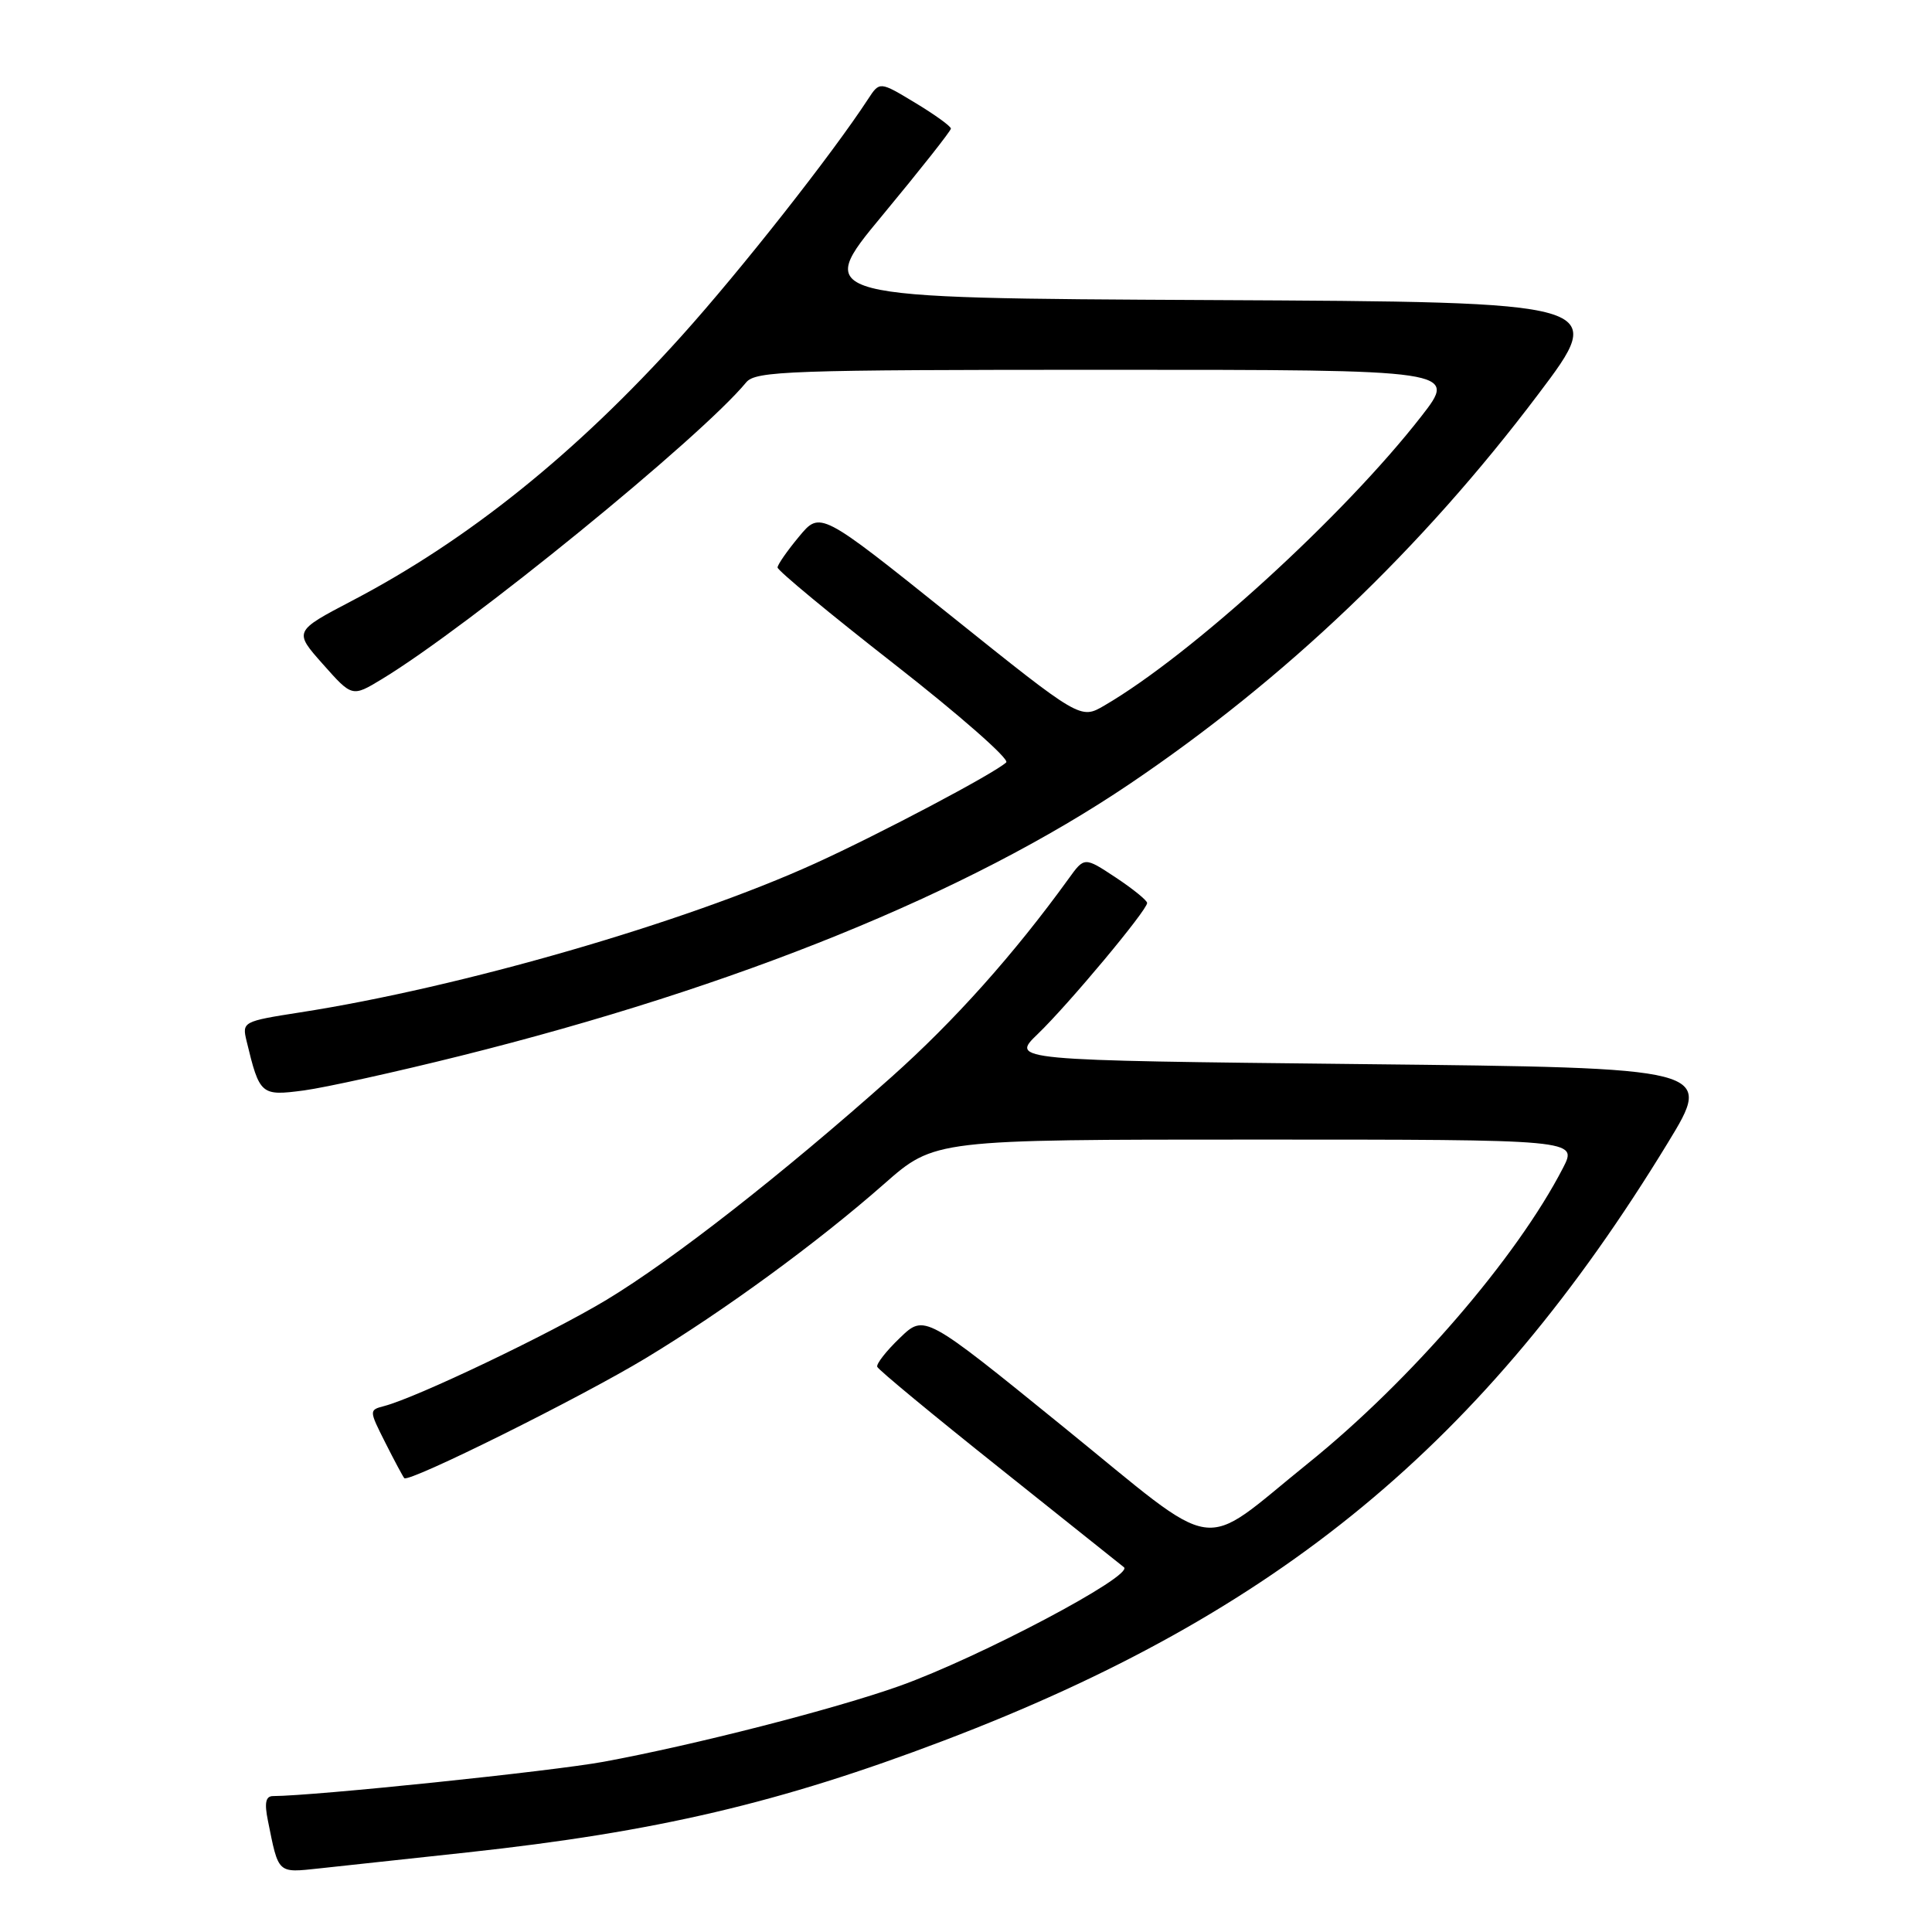 <?xml version="1.0" encoding="UTF-8" standalone="no"?>
<!DOCTYPE svg PUBLIC "-//W3C//DTD SVG 1.1//EN" "http://www.w3.org/Graphics/SVG/1.1/DTD/svg11.dtd" >
<svg xmlns="http://www.w3.org/2000/svg" xmlns:xlink="http://www.w3.org/1999/xlink" version="1.1" viewBox="0 0 256 256">
 <g >
 <path fill="currentColor"
d=" M 61.96 245.45 C 86.99 242.73 103.33 238.90 125.03 230.65 C 169.37 213.80 196.75 191.20 220.99 151.44 C 227.05 141.50 227.05 141.50 180.47 141.00 C 133.89 140.50 133.89 140.50 137.52 137.00 C 141.61 133.06 152.00 120.61 152.00 119.65 C 152.00 119.31 150.13 117.79 147.85 116.28 C 143.69 113.53 143.69 113.53 141.60 116.43 C 134.37 126.43 126.45 135.29 118.09 142.74 C 103.63 155.62 89.13 166.95 80.36 172.24 C 72.87 176.75 55.21 185.19 50.90 186.31 C 48.89 186.84 48.89 186.86 51.06 191.17 C 52.26 193.55 53.39 195.66 53.57 195.86 C 54.15 196.51 76.87 185.22 85.59 179.95 C 95.99 173.66 108.33 164.64 117.16 156.87 C 123.83 151.00 123.83 151.00 166.44 151.00 C 209.04 151.00 209.04 151.00 207.11 154.75 C 200.98 166.64 186.90 182.96 173.32 193.90 C 158.63 205.74 162.08 206.25 140.88 189.05 C 122.50 174.13 122.50 174.13 119.24 177.28 C 117.44 179.00 116.09 180.73 116.24 181.11 C 116.38 181.50 123.70 187.55 132.50 194.56 C 141.30 201.58 148.69 207.48 148.93 207.67 C 150.28 208.78 129.76 219.63 119.19 223.40 C 110.57 226.47 91.99 231.23 80.00 233.44 C 73.15 234.70 41.68 237.97 36.17 237.99 C 35.20 238.00 35.02 238.89 35.50 241.25 C 36.93 248.36 36.72 248.17 42.34 247.57 C 45.18 247.27 54.01 246.31 61.96 245.45 Z  M 61.00 139.91 C 97.73 130.74 128.24 118.35 149.65 103.90 C 170.29 89.97 188.37 72.73 203.81 52.26 C 213.05 40.02 213.05 40.02 160.44 39.76 C 107.83 39.50 107.83 39.50 116.92 28.54 C 121.91 22.52 126.00 17.34 126.00 17.04 C 126.00 16.73 123.88 15.20 121.28 13.63 C 116.56 10.78 116.56 10.78 115.03 13.12 C 110.24 20.46 98.15 35.81 90.32 44.51 C 76.32 60.07 62.03 71.55 46.71 79.57 C 38.92 83.65 38.92 83.65 42.79 88.01 C 46.66 92.37 46.66 92.37 50.58 90.00 C 62.07 83.05 92.86 57.97 98.87 50.67 C 100.12 49.15 104.55 49.00 146.69 49.00 C 193.13 49.00 193.13 49.00 188.32 55.18 C 178.07 68.34 157.86 86.78 146.33 93.49 C 143.16 95.34 143.16 95.34 125.92 81.52 C 108.68 67.71 108.68 67.71 105.87 71.11 C 104.32 72.97 103.04 74.81 103.03 75.19 C 103.01 75.58 110.01 81.37 118.58 88.06 C 127.15 94.76 133.79 100.59 133.33 101.02 C 131.80 102.46 116.60 110.50 108.00 114.41 C 90.77 122.25 61.08 130.84 39.75 134.15 C 32.19 135.33 32.06 135.40 32.67 137.93 C 34.40 145.10 34.57 145.24 40.26 144.49 C 43.14 144.10 52.47 142.04 61.00 139.91 Z "/>
</g>
</svg>